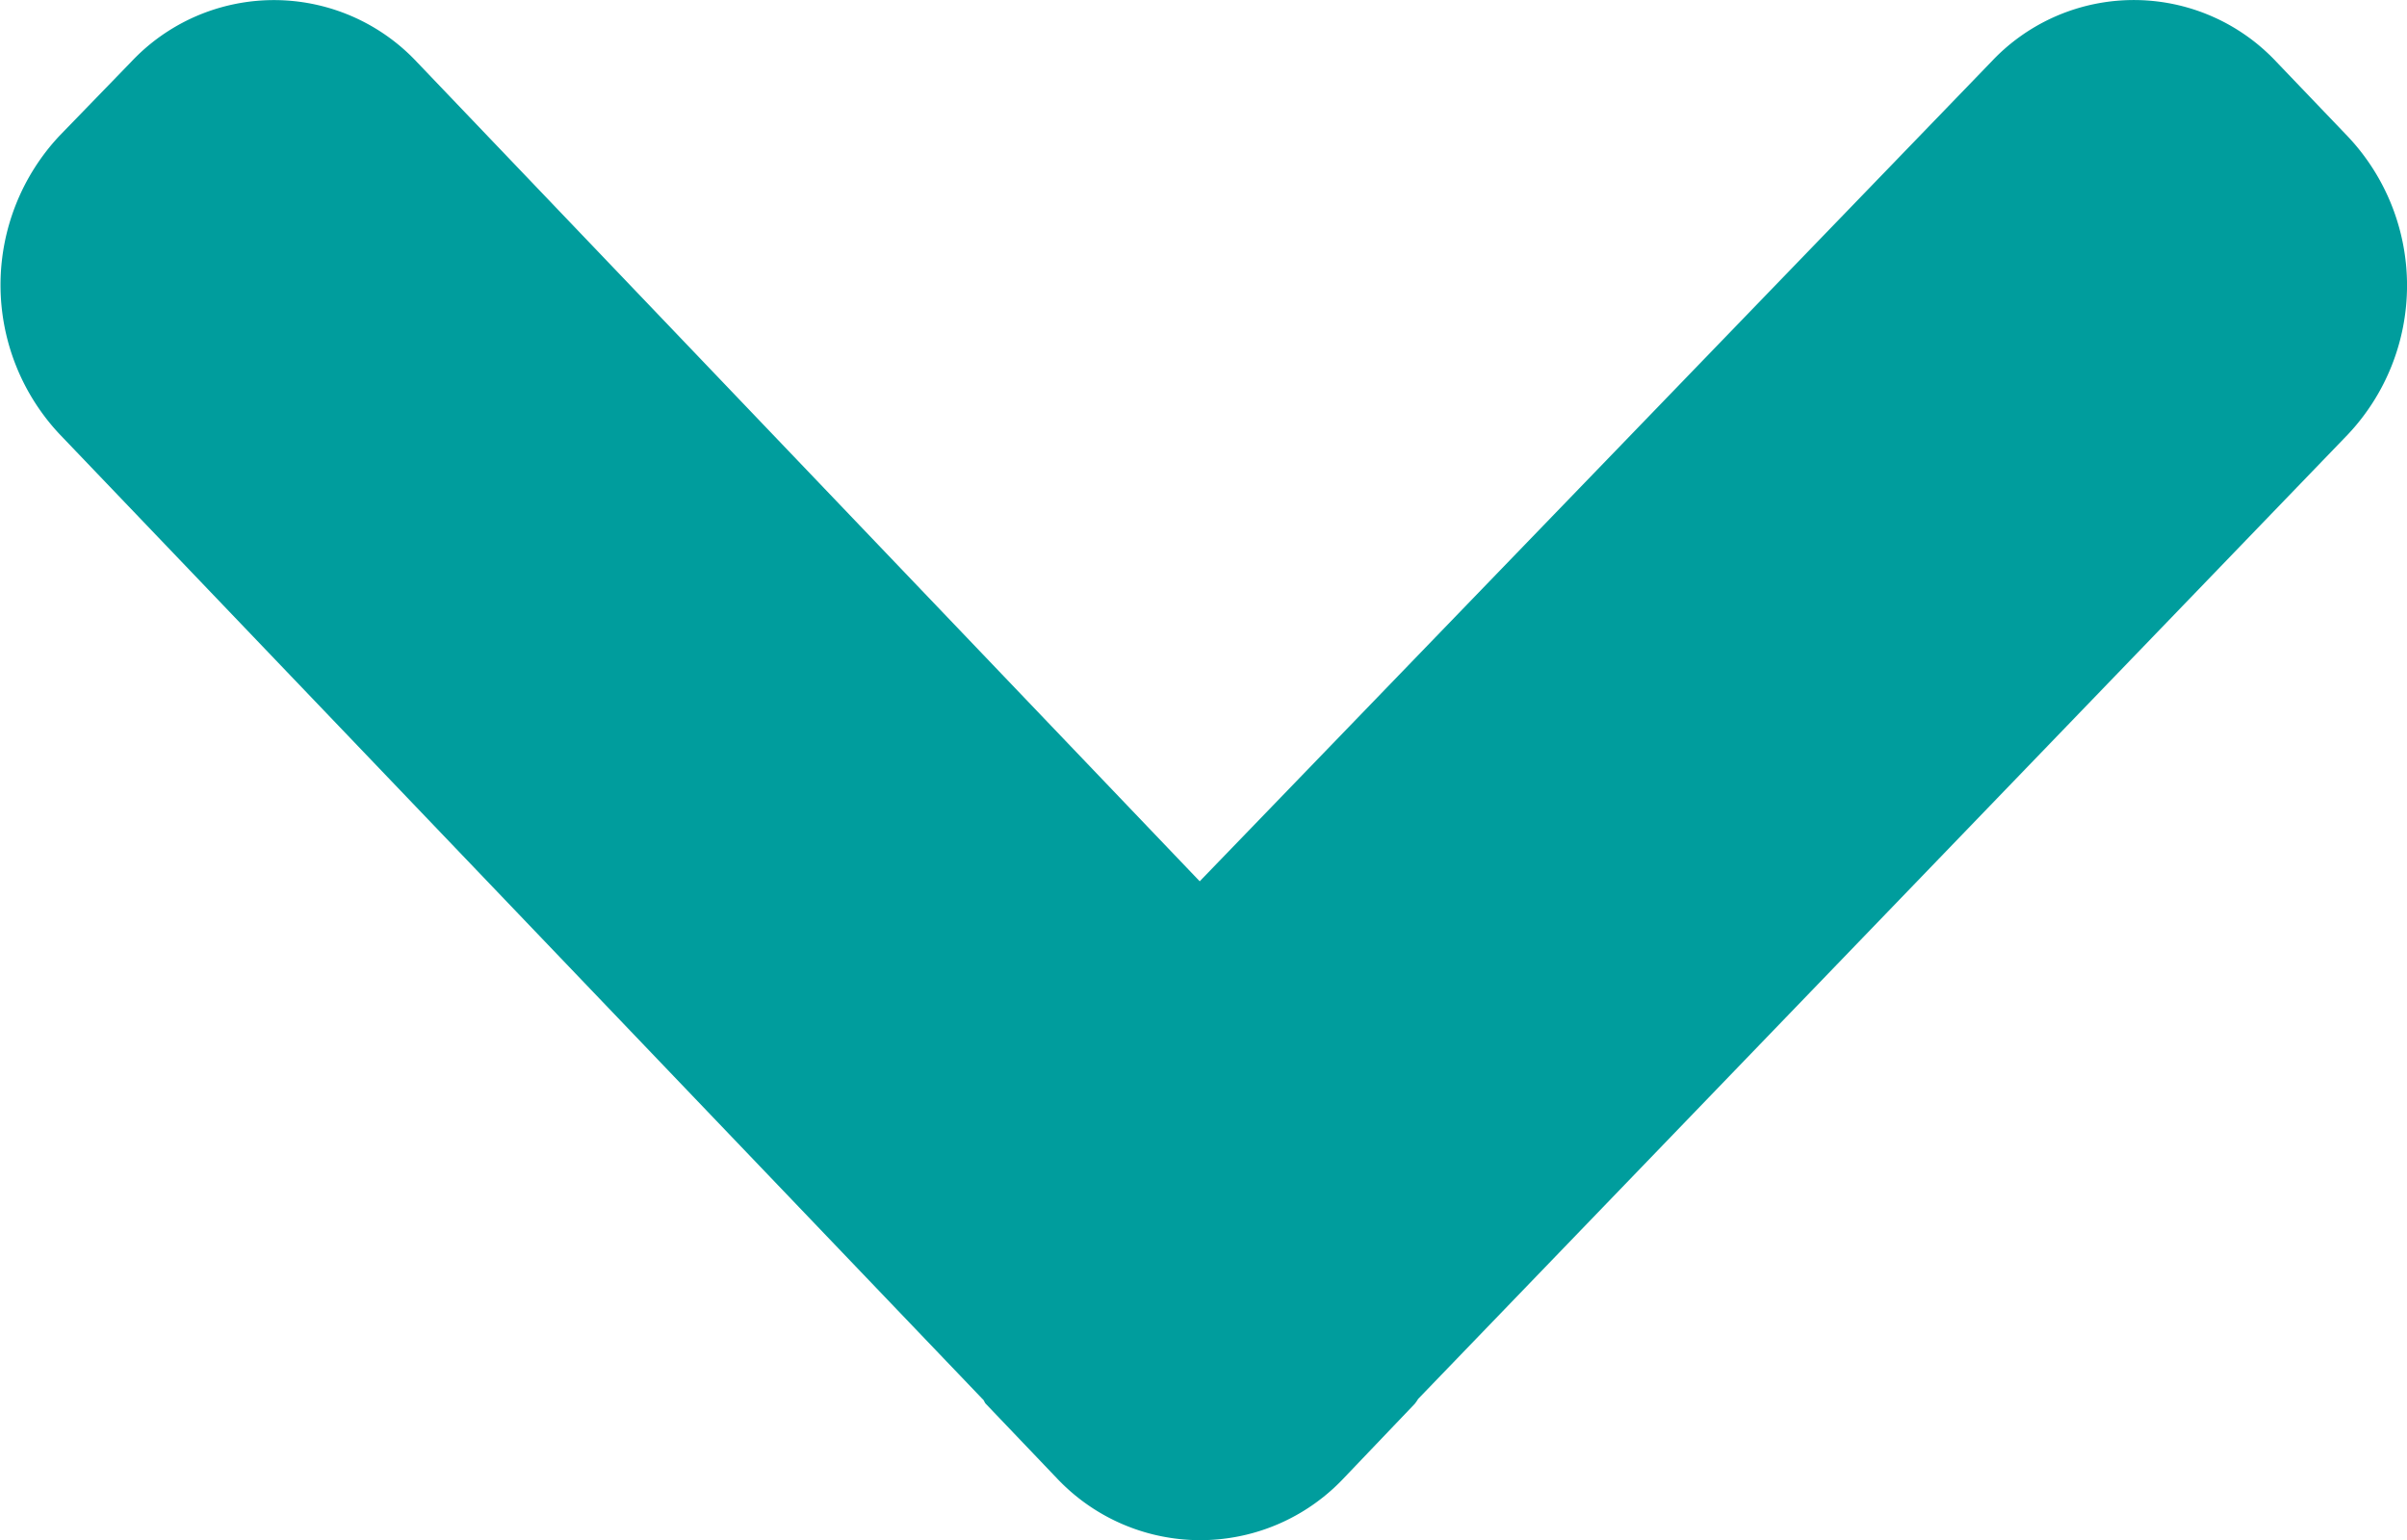 <svg xmlns="http://www.w3.org/2000/svg" width="12.718" height="8.14" viewBox="0 0 12.718 8.14">
  <path id="arrow" d="M4.608,6.354.277,2.172a1.032,1.032,0,0,1,0-1.507L.671.288a1.148,1.148,0,0,1,1.576,0L7.344,5.2a.222.222,0,0,1,.026.018l.395.377a1.041,1.041,0,0,1,0,1.512l-.395.377c-.008.008-.018.008-.026.018l-5.1,4.877a1.153,1.153,0,0,1-1.576,0L.277,12a1.035,1.035,0,0,1,0-1.509Z" transform="translate(12.693 0.05) rotate(90)" fill="#009D9D"/>
</svg>
